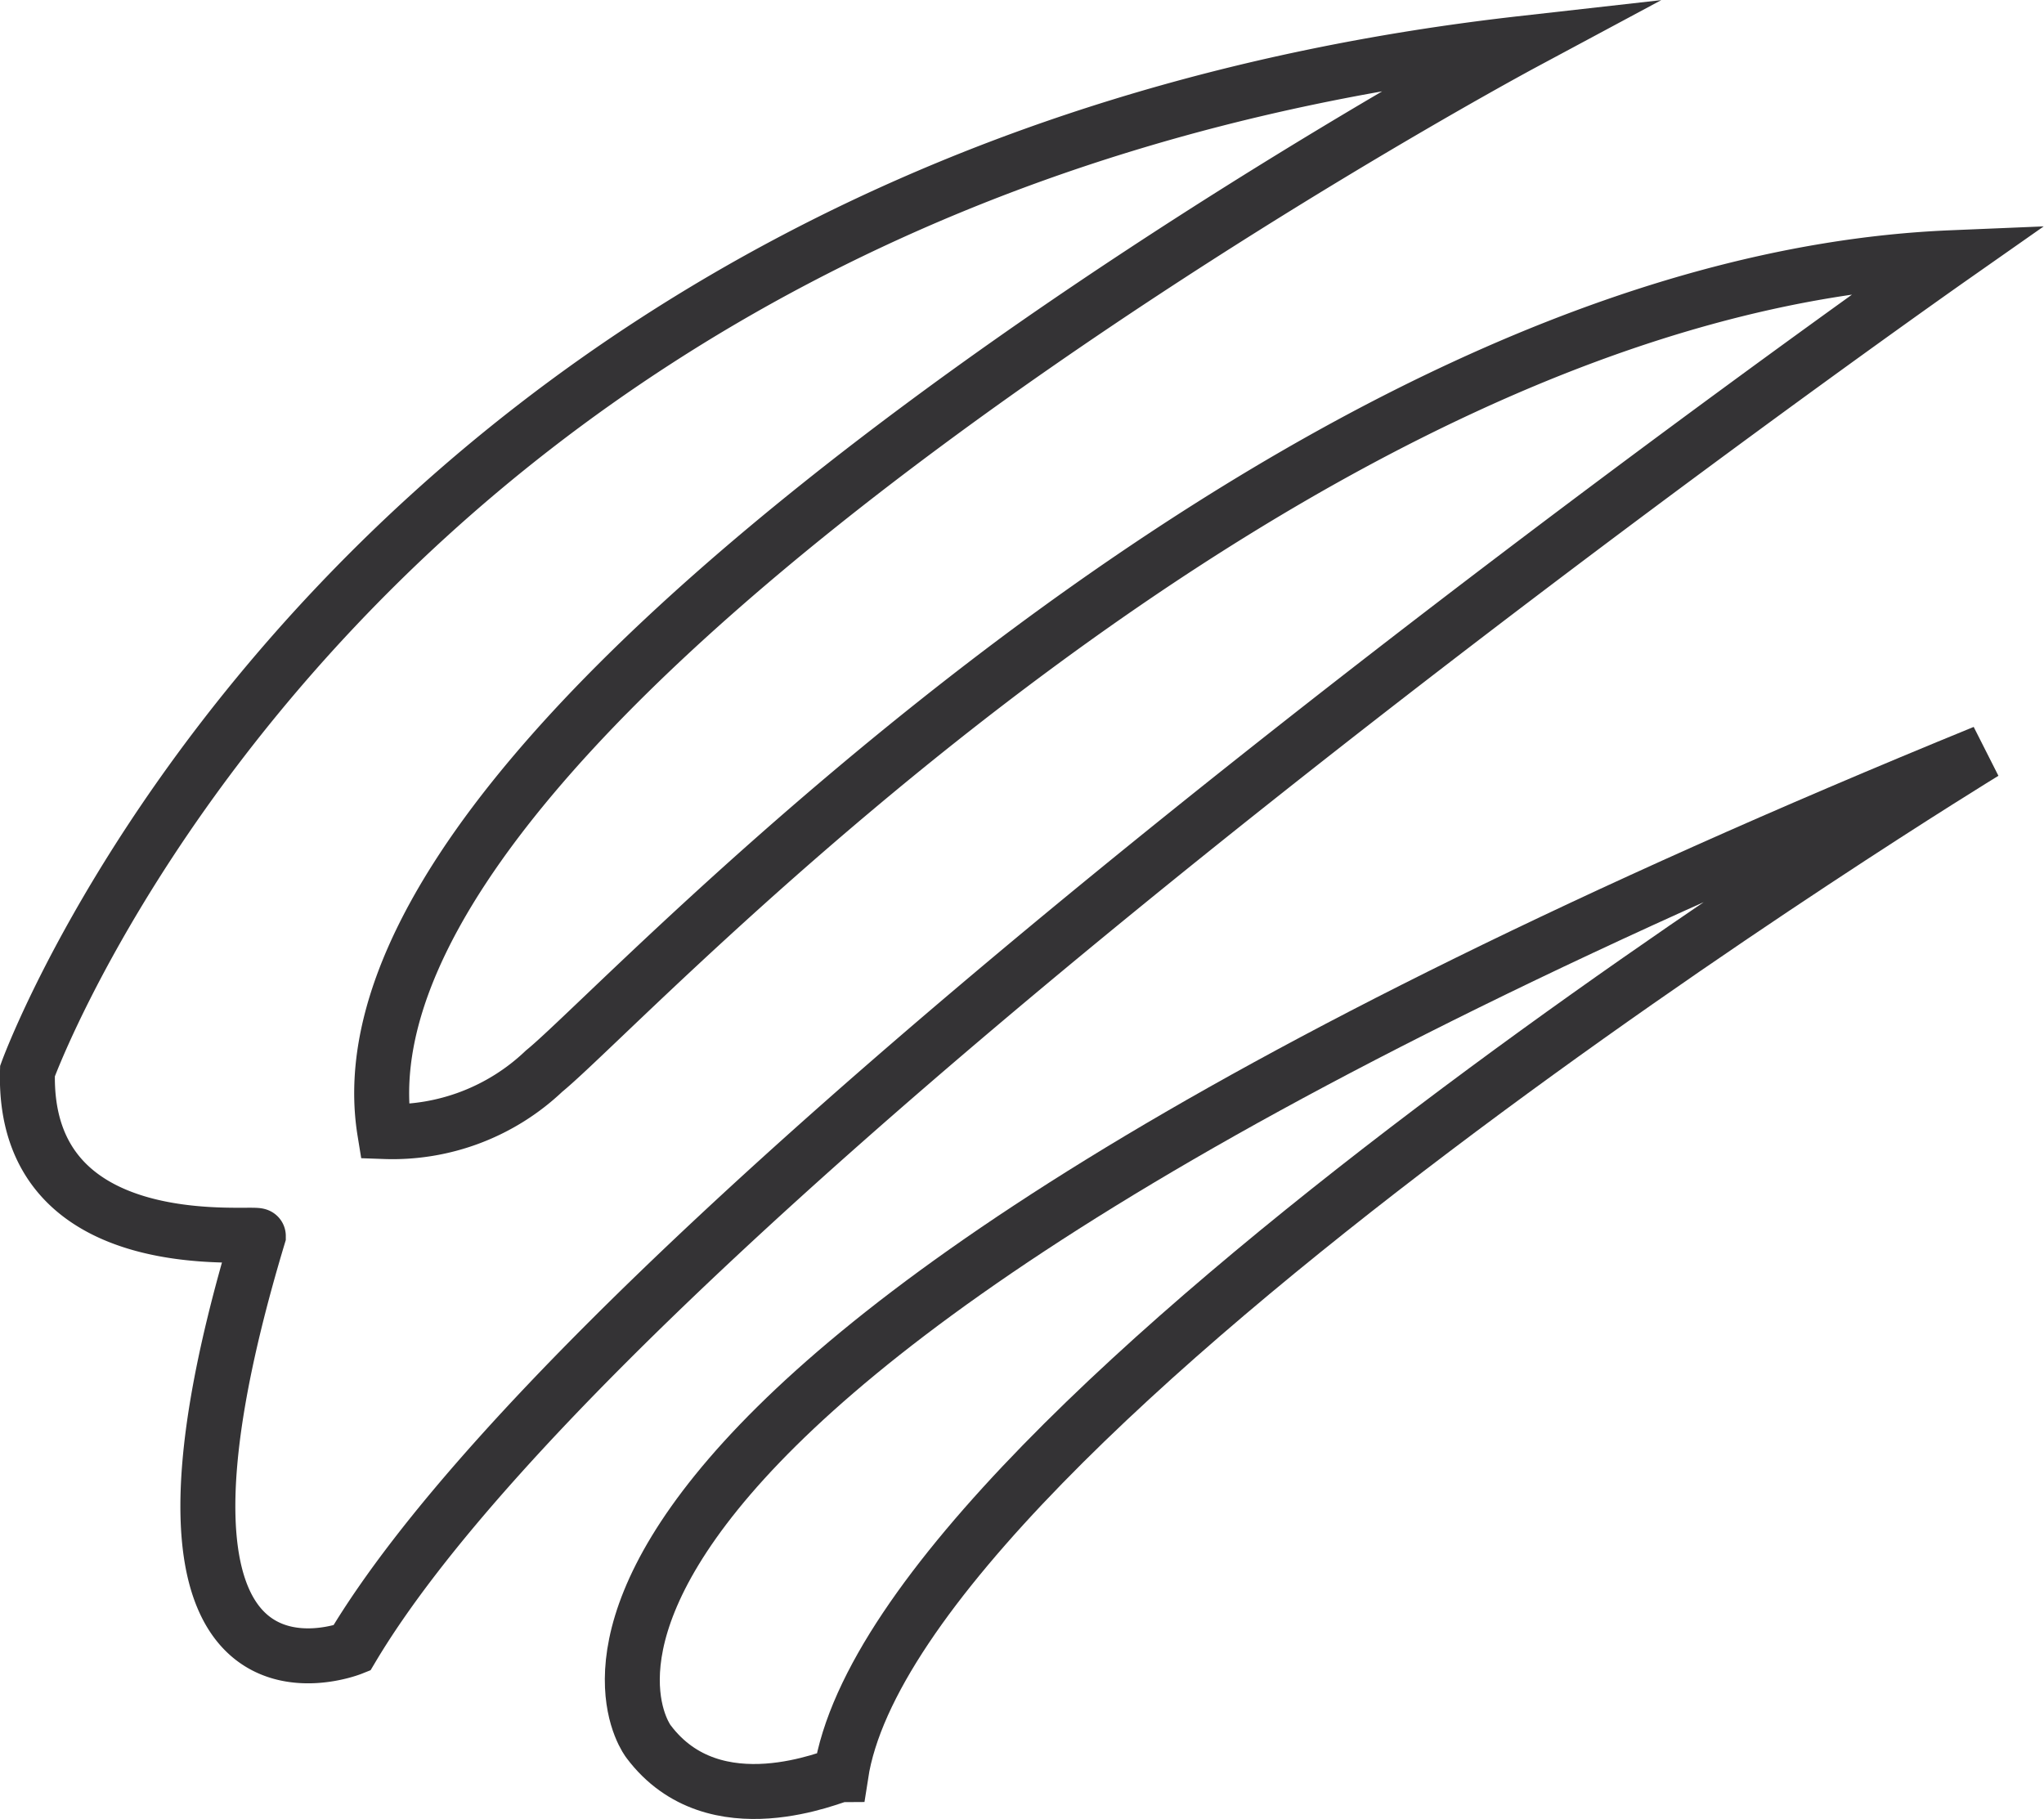 <svg xmlns="http://www.w3.org/2000/svg" viewBox="0 0 37.19 33.1"><defs><style>.cls-1{fill:none;stroke:#343335;stroke-miterlimit:10;}</style></defs><title>资源 3</title><g id="图层_2" data-name="图层 2"><g id="图层_1-2" data-name="图层 1"><g id="creature"><path class="cls-1" d="M.5,19.49S6.4,3.19,27.7.79c0,0-22,11.8-20.7,19.8a4,4,0,0,0,2.9-1.1c1.6-1.3,13.6-14.3,25.6-14.8,0,0-24.1,16.9-29.1,25.3,0,0-4.5,1.8-1.7-7.5C4.7,22.39.4,23,.5,19.49Z"/><path class="cls-1" d="M11.8,31.69s-4.8-6.1,24.3-18c0,0-19.8,12.1-20.8,18.6C15.2,32.29,13,33.29,11.8,31.69Z"/></g></g></g></svg>